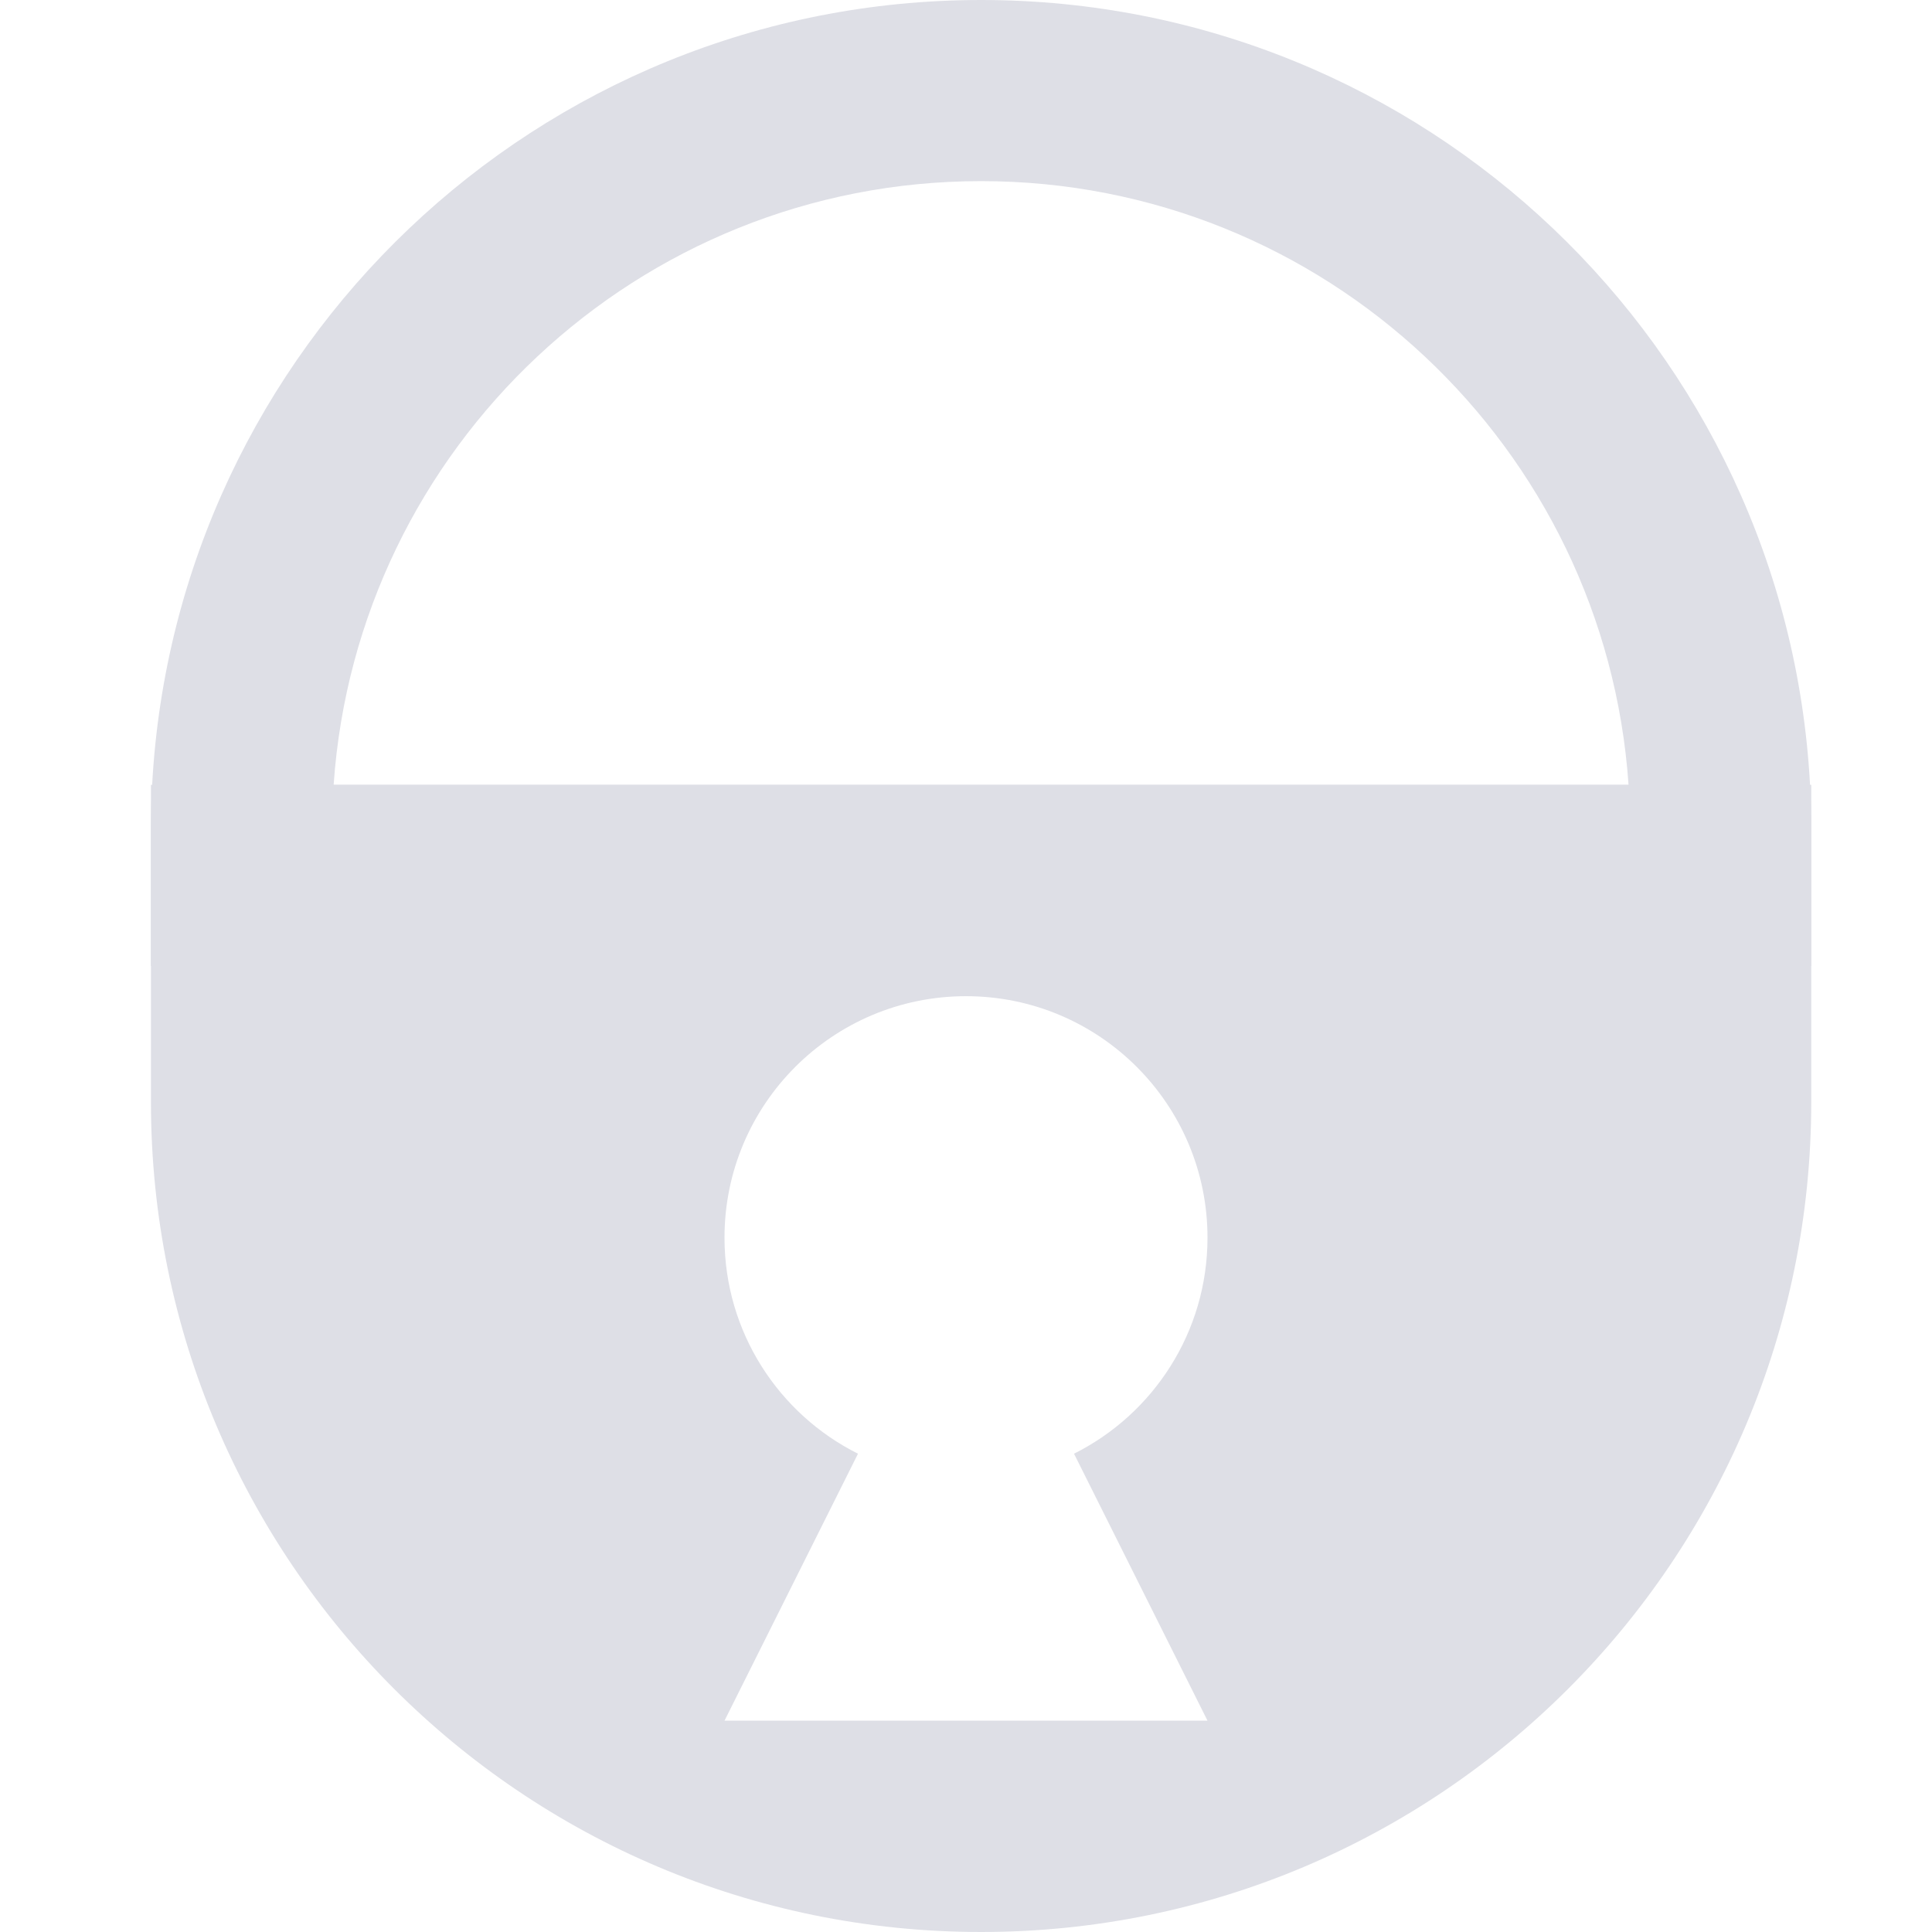 <svg width="32" height="32" viewBox="0 0 32 32" fill="none" xmlns="http://www.w3.org/2000/svg">
<path fill-rule="evenodd" clip-rule="evenodd" d="M29.98 13C29.993 13.248 30 13.498 30 13.75V16H2.5V13.75C2.5 13.498 2.507 13.248 2.52 13C2.91 5.755 8.908 0 16.25 0C23.592 0 29.59 5.755 29.98 13ZM5.526 13C5.911 7.413 10.565 3 16.25 3C21.935 3 26.589 7.413 26.974 13H5.526Z" fill="#DEDFE6"/>
<path fill-rule="evenodd" clip-rule="evenodd" d="M30 13H2.5V18.25C2.5 25.844 8.656 32 16.25 32C23.844 32 30 25.844 30 18.25V13ZM20 20.5C20 22.066 19.1 23.422 17.789 24.078L20 28.5H12L14.211 24.078C12.9 23.422 12 22.066 12 20.5C12 18.291 13.791 16.5 16 16.5C18.209 16.5 20 18.291 20 20.5Z" fill="#DEDFE6"/>
</svg>

